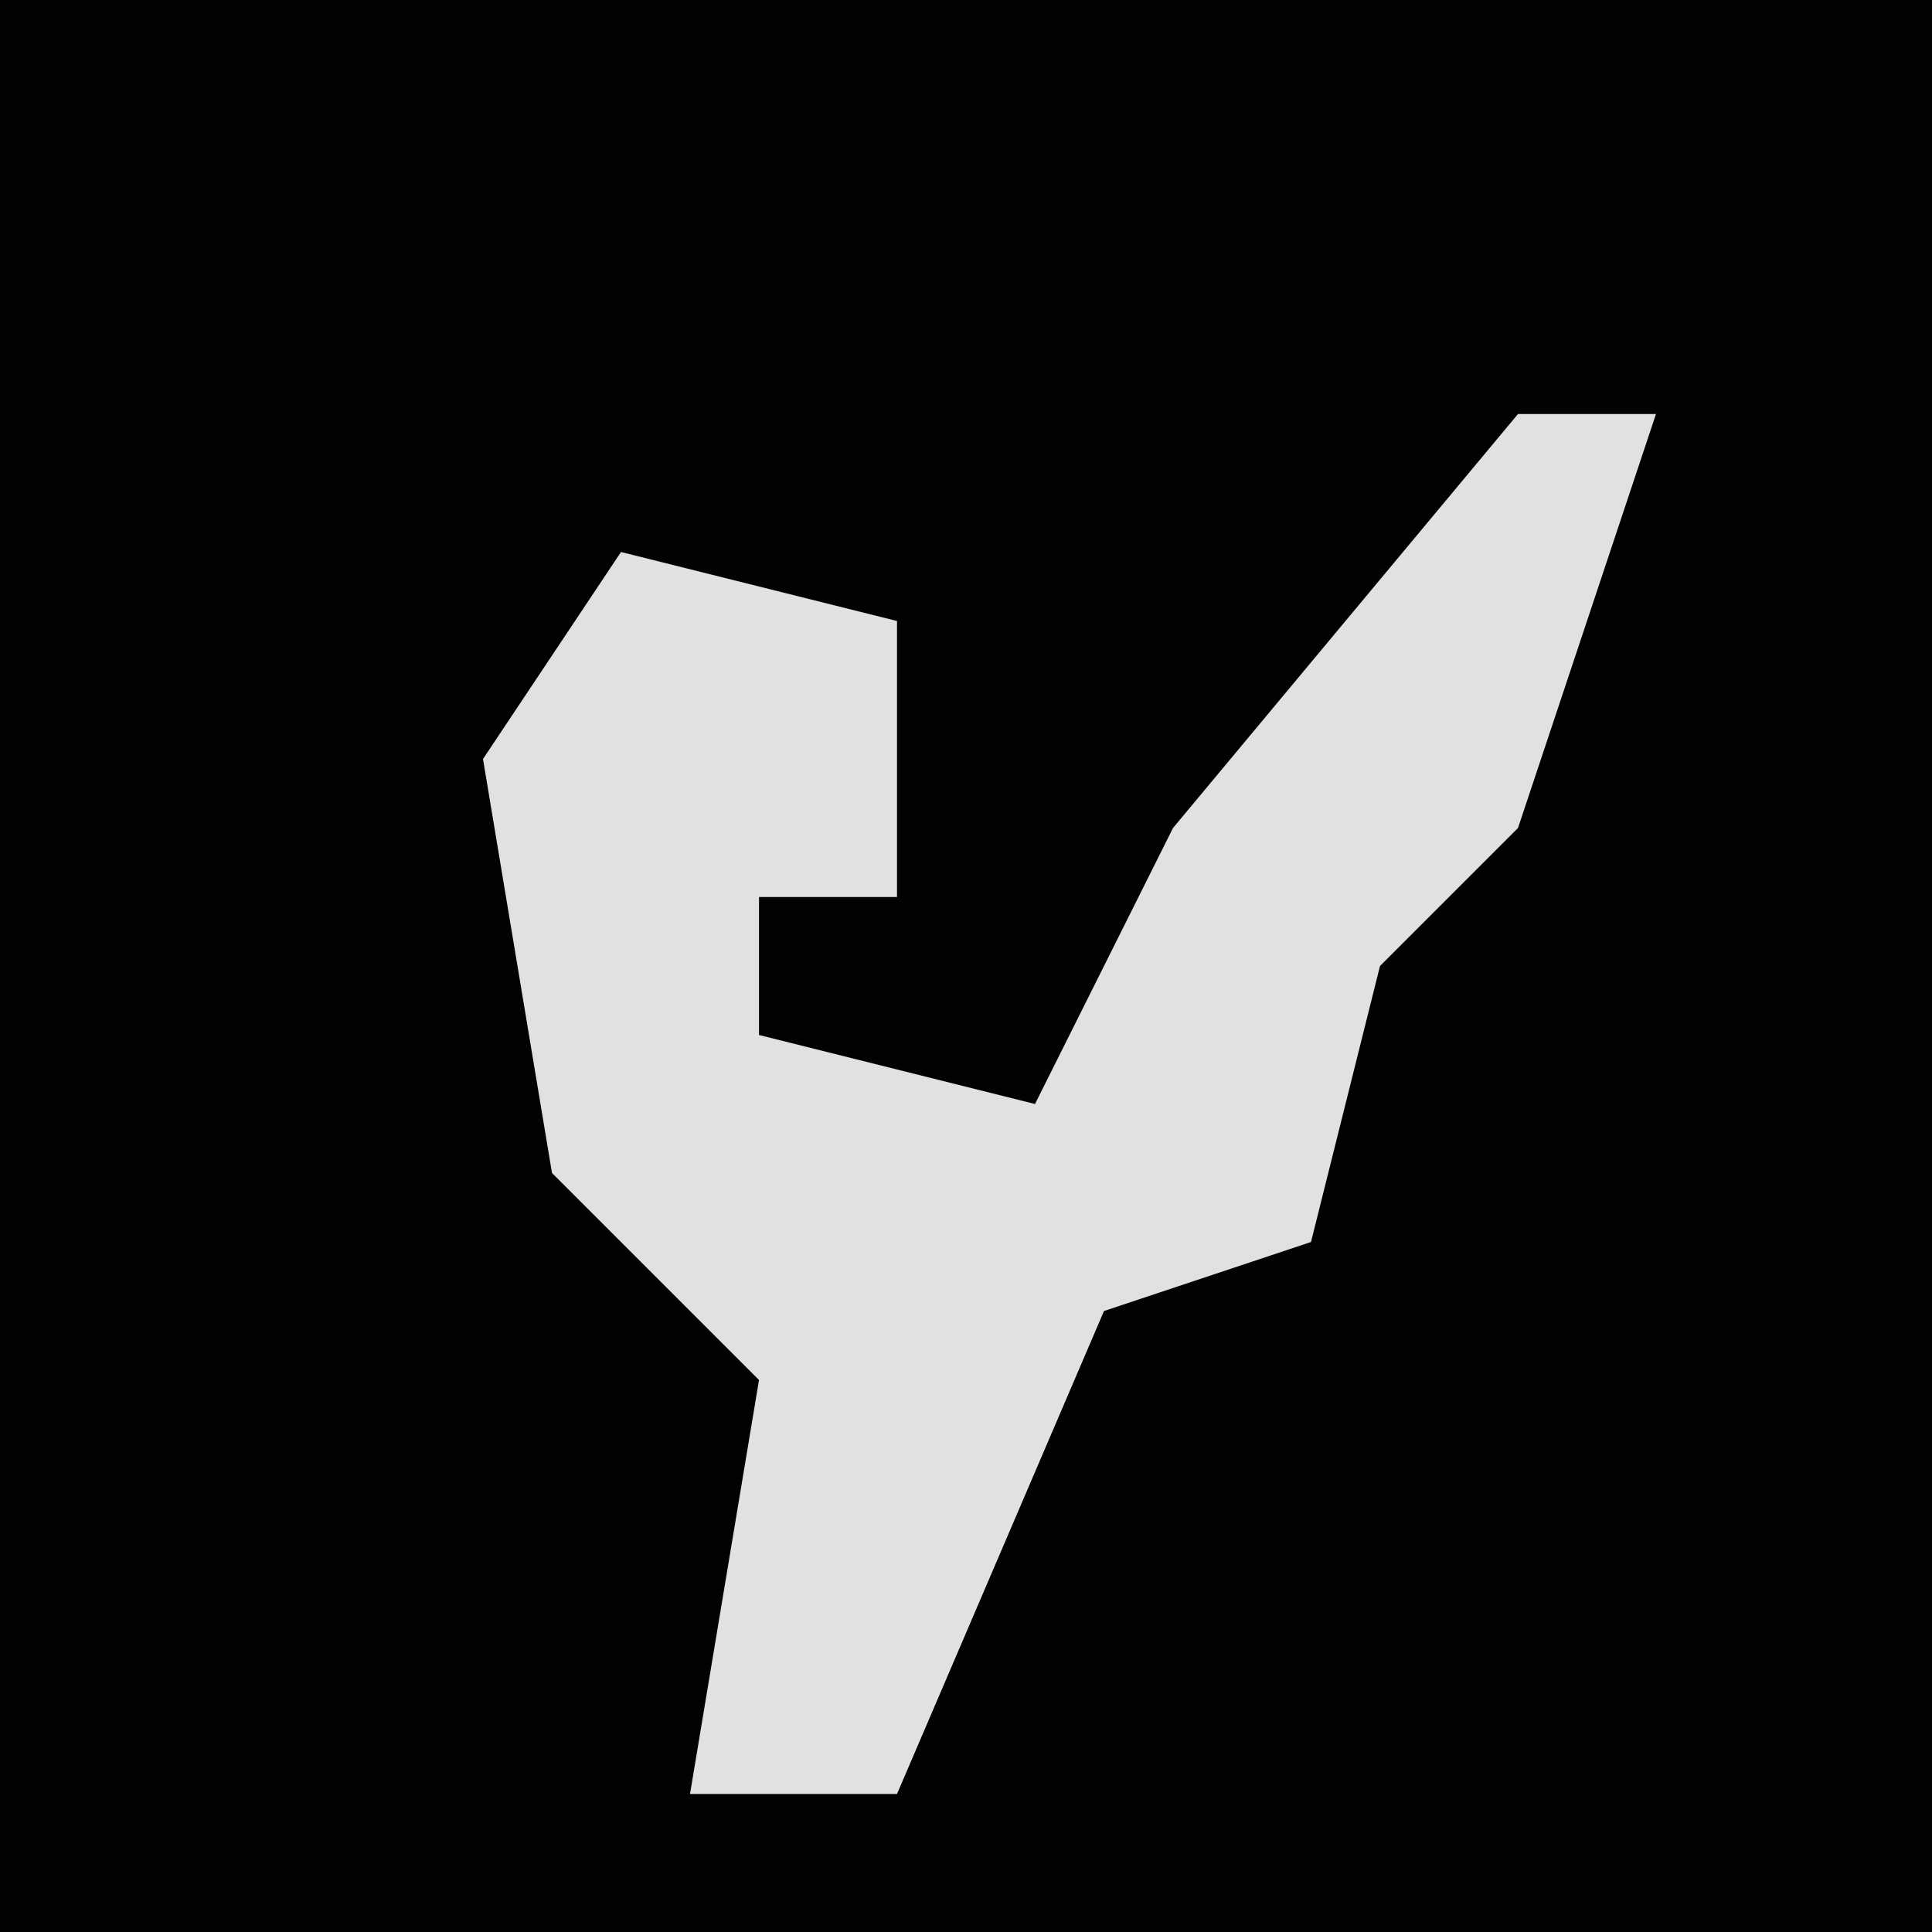 <?xml version="1.0" encoding="UTF-8"?>
<svg version="1.1" xmlns="http://www.w3.org/2000/svg" width="28" height="28">
<path d="M0,0 L28,0 L28,28 L0,28 Z " fill="#020202" transform="translate(0,0)"/>
<path d="M0,0 L2,0 L0,6 L-2,8 L-3,12 L-6,13 L-9,20 L-12,20 L-11,14 L-14,11 L-15,5 L-13,2 L-9,3 L-9,7 L-11,7 L-11,9 L-7,10 L-5,6 Z " fill="#E1E1E1" transform="translate(22,6)"/>
</svg>
